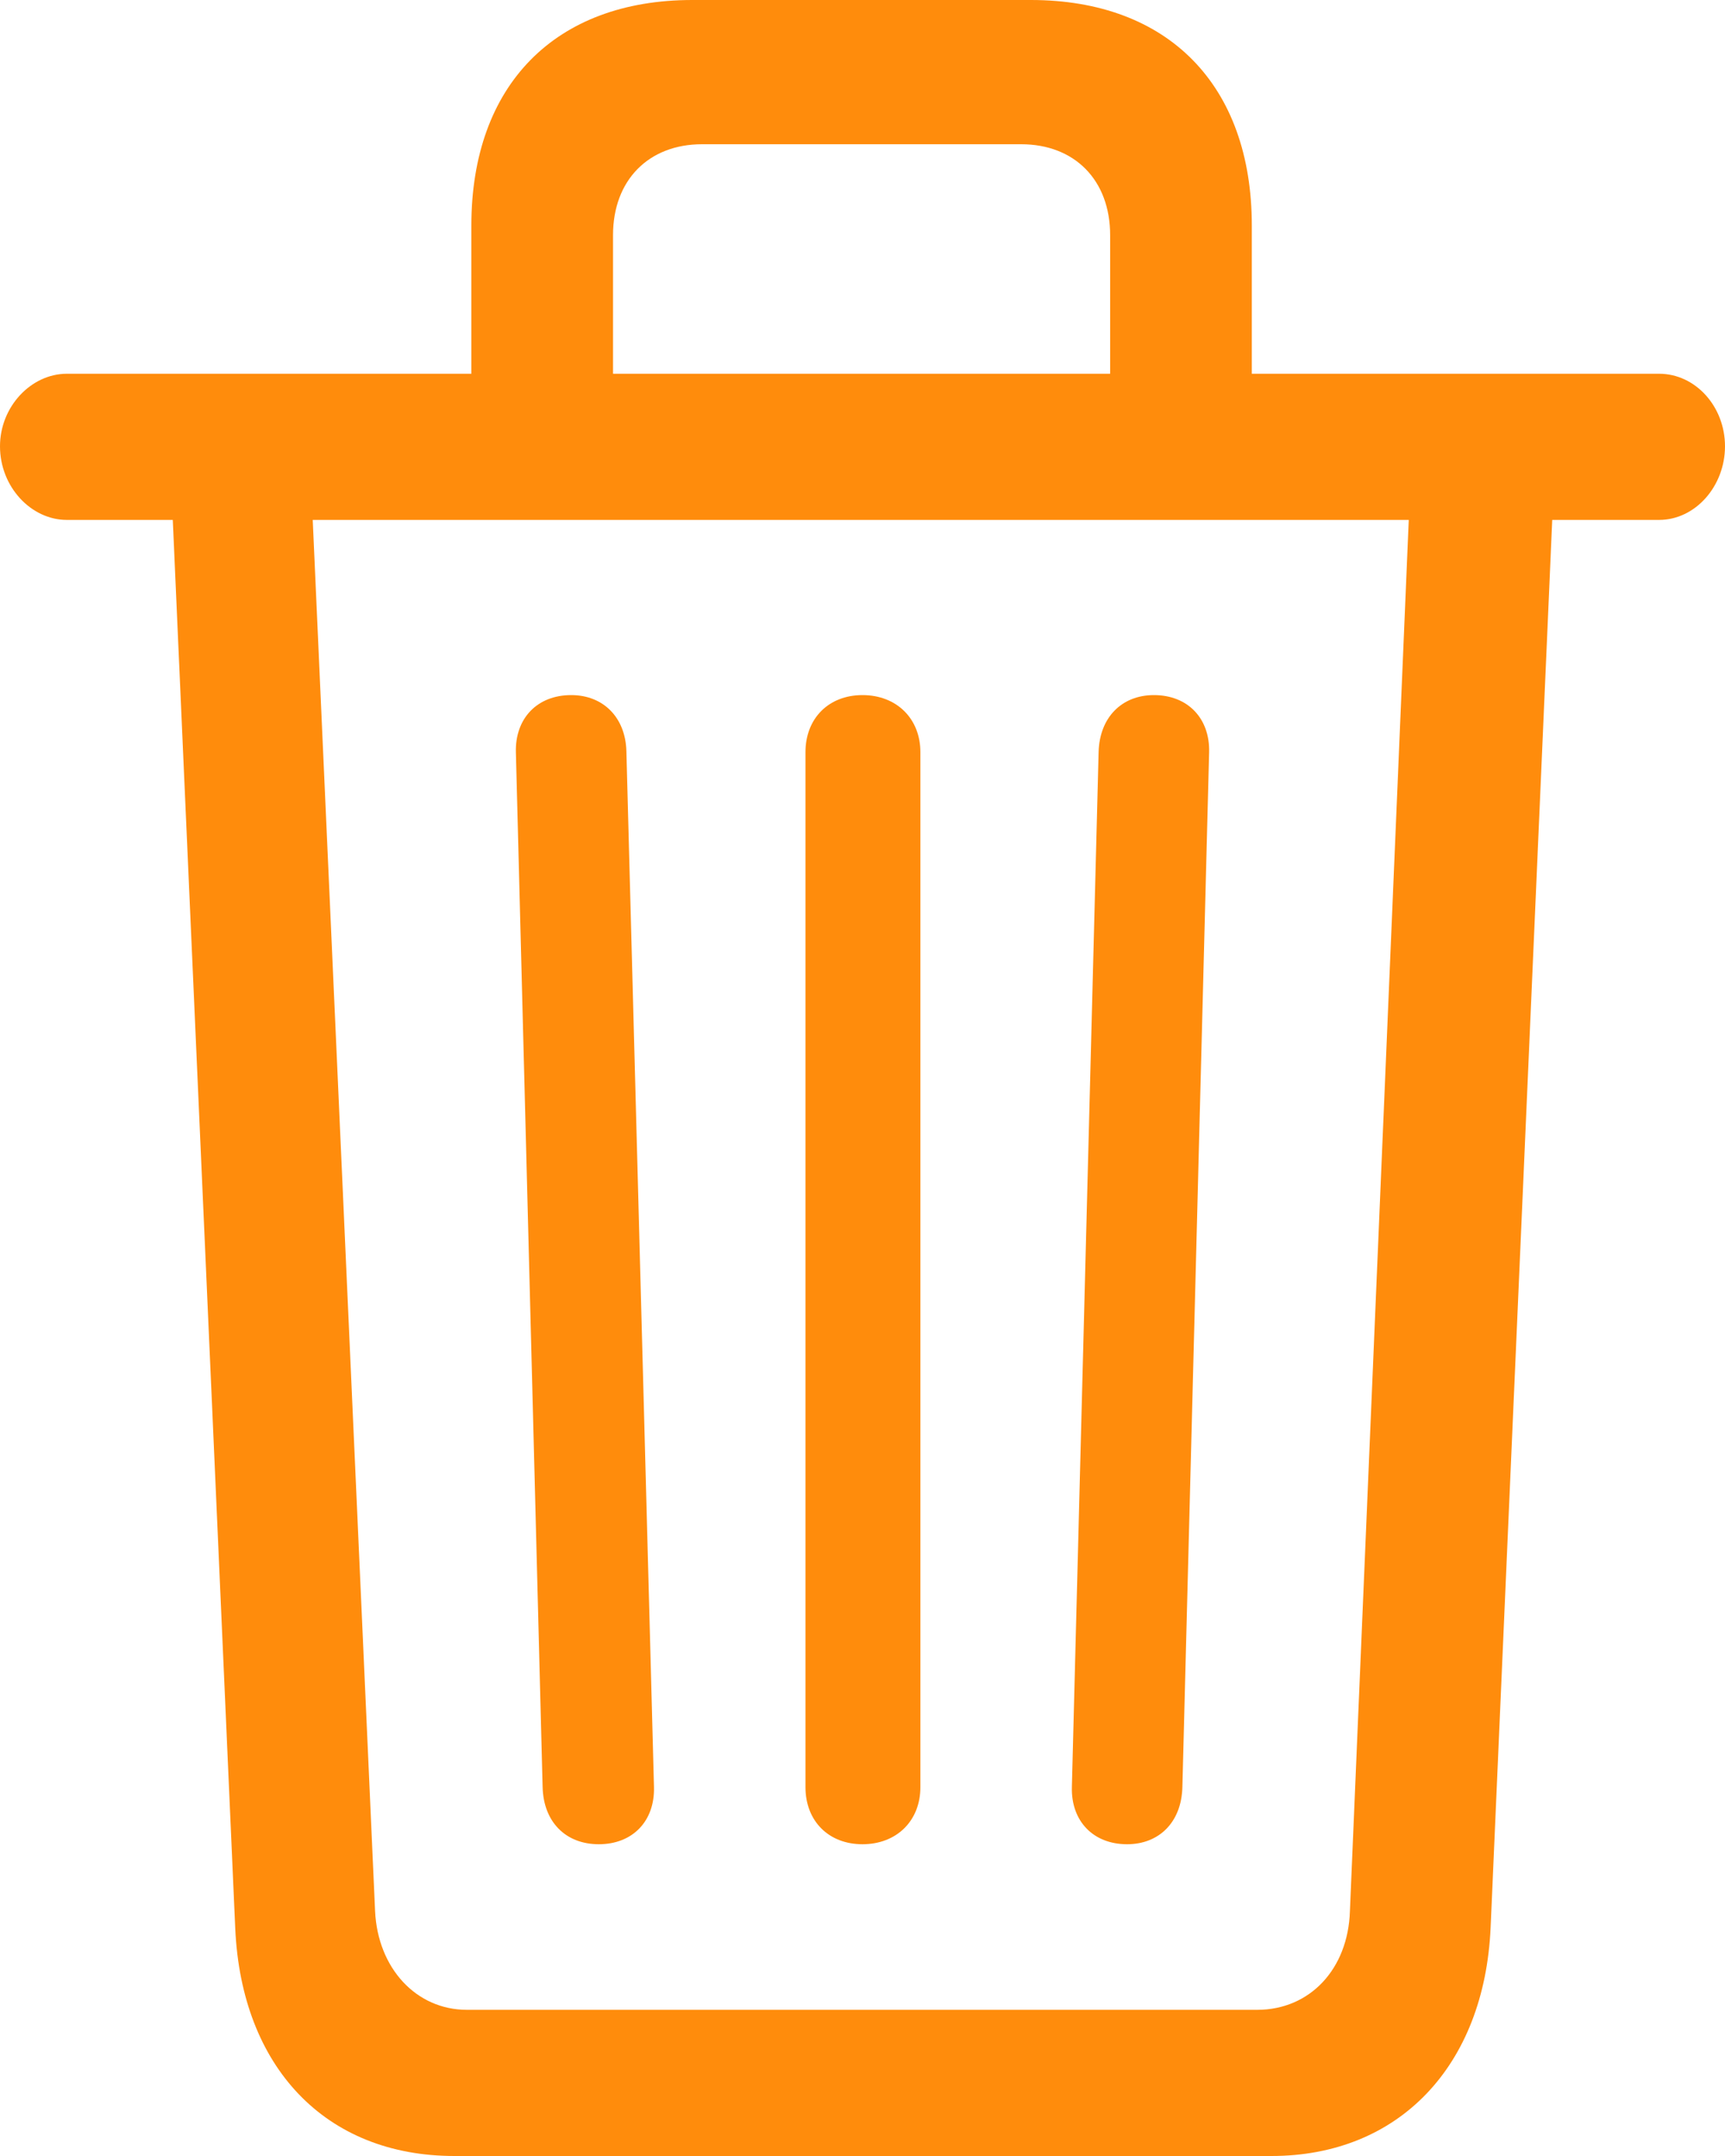 <svg width="16" height="20" viewBox="0 0 16 20" fill="none" xmlns="http://www.w3.org/2000/svg">
<path d="M5.554 17.108C5.868 17.108 6.074 16.893 6.066 16.578L5.81 6.969C5.802 6.655 5.595 6.448 5.298 6.448C4.983 6.448 4.777 6.664 4.785 6.978L5.033 16.578C5.041 16.902 5.248 17.108 5.554 17.108ZM8 17.108C8.314 17.108 8.537 16.893 8.537 16.578V6.978C8.537 6.664 8.314 6.448 8 6.448C7.686 6.448 7.471 6.664 7.471 6.978V16.578C7.471 16.893 7.686 17.108 8 17.108ZM10.454 17.108C10.752 17.108 10.959 16.902 10.967 16.578L11.215 6.978C11.223 6.664 11.017 6.448 10.703 6.448C10.405 6.448 10.198 6.655 10.19 6.978L9.942 16.578C9.934 16.893 10.14 17.108 10.454 17.108ZM4.372 4.104H5.686V2.182C5.686 1.67 6.017 1.338 6.512 1.338H9.471C9.967 1.338 10.297 1.67 10.297 2.182V4.104H11.611V2.092C11.611 0.79 10.835 0 9.562 0H6.421C5.149 0 4.372 0.79 4.372 2.092V4.104ZM0.62 4.823H15.388C15.727 4.823 16 4.508 16 4.14C16 3.772 15.727 3.467 15.388 3.467H0.62C0.289 3.467 0 3.772 0 4.14C0 4.517 0.289 4.823 0.62 4.823ZM4.215 20H11.793C12.975 20 13.769 19.165 13.826 17.881L14.405 4.652H13.074L12.521 17.728C12.504 18.267 12.149 18.644 11.661 18.644H4.331C3.86 18.644 3.504 18.258 3.479 17.728L2.893 4.652H1.595L2.182 17.89C2.24 19.174 3.017 20 4.215 20Z" fill="#FF8C0C"/>
</svg>
